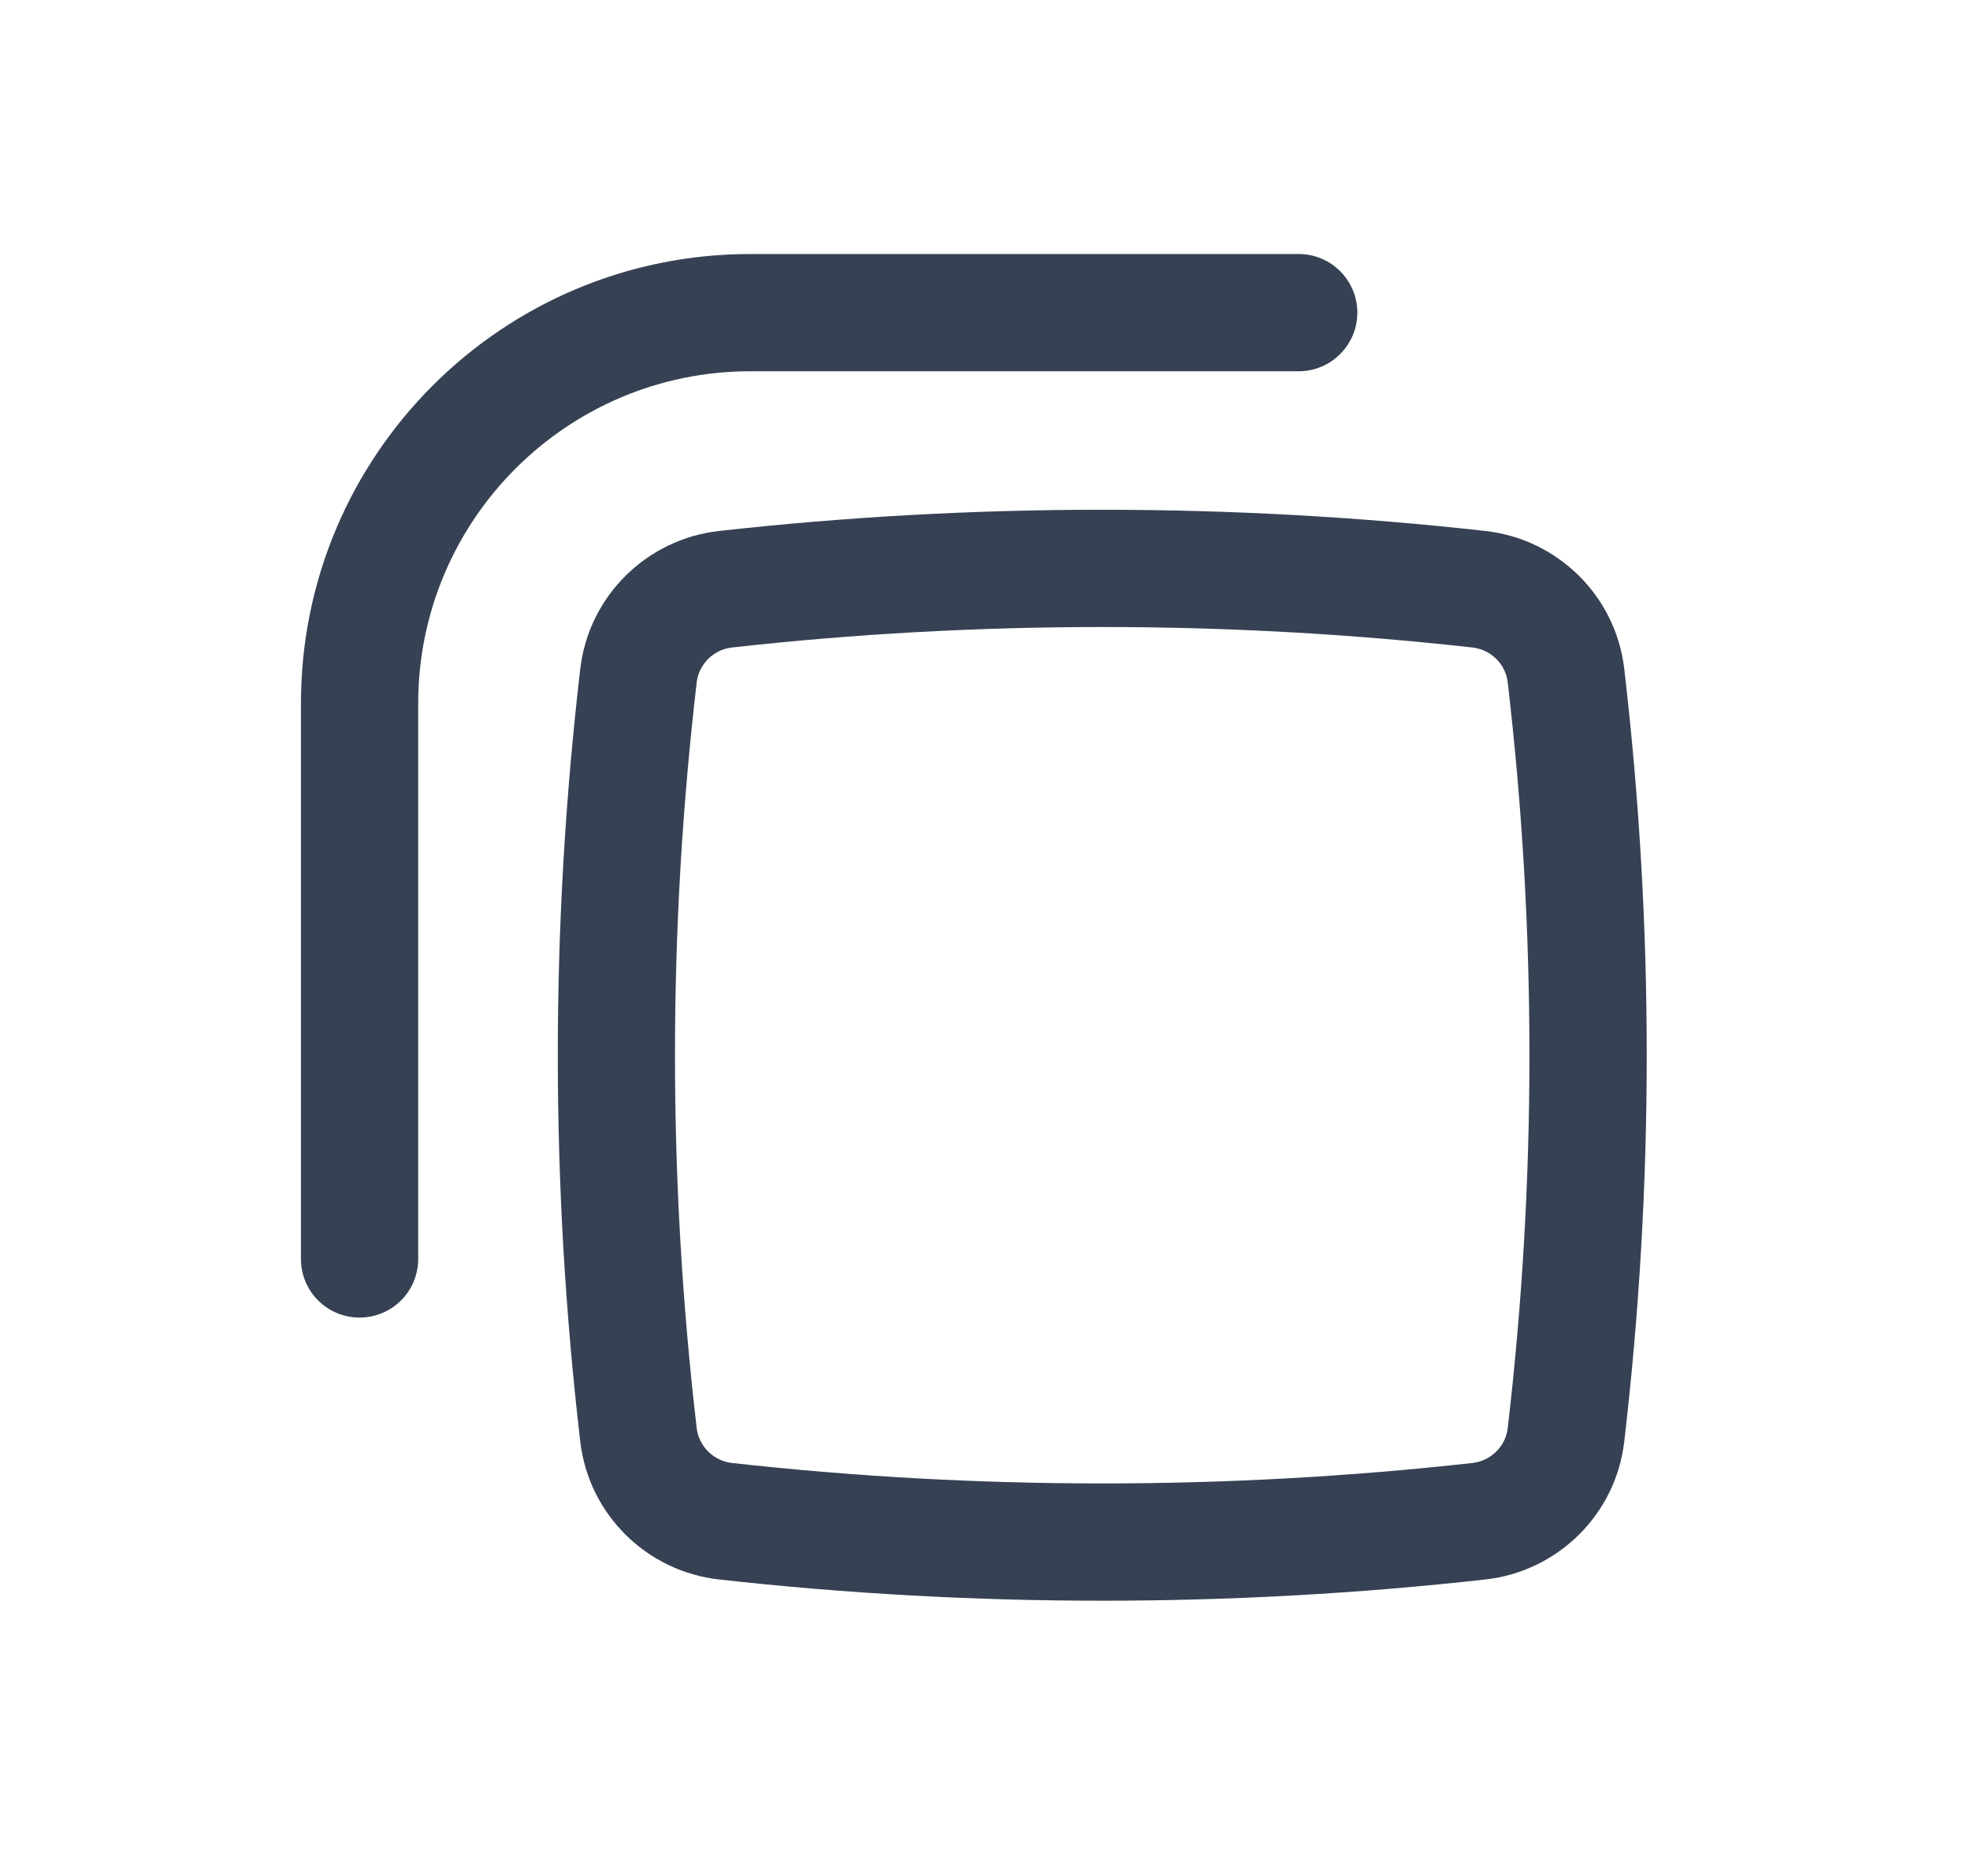 <svg width="21" height="20" viewBox="0 0 21 20" fill="none" xmlns="http://www.w3.org/2000/svg">
	<path d="M8 2.708C5.353 2.708 3.208 4.854 3.208 7.5V13.422C3.208 13.768 3.488 14.047 3.833 14.047C4.178 14.047 4.458 13.768 4.458 13.422V7.5C4.458 5.544 6.044 3.958 8 3.958H13.844C14.189 3.958 14.469 3.678 14.469 3.333C14.469 2.988 14.189 2.708 13.844 2.708H8Z" fill="#364153" />
	<path fill-rule="evenodd" clip-rule="evenodd" d="M15.835 5.661C13.134 5.359 10.365 5.359 7.664 5.661C6.895 5.747 6.277 6.353 6.186 7.128C5.866 9.867 5.866 12.633 6.186 15.372C6.277 16.147 6.895 16.753 7.664 16.839C10.365 17.141 13.134 17.141 15.835 16.839C16.605 16.753 17.223 16.147 17.314 15.372C17.634 12.633 17.634 9.867 17.314 7.128C17.223 6.353 16.605 5.747 15.835 5.661ZM7.803 6.903C10.412 6.612 13.088 6.612 15.696 6.903C15.894 6.925 16.05 7.082 16.072 7.273C16.381 9.915 16.381 12.585 16.072 15.227C16.05 15.418 15.894 15.575 15.696 15.597C13.088 15.888 10.412 15.888 7.803 15.597C7.605 15.575 7.45 15.418 7.427 15.227C7.118 12.585 7.118 9.915 7.427 7.273C7.45 7.082 7.605 6.925 7.803 6.903Z" fill="#364153" />
</svg>
